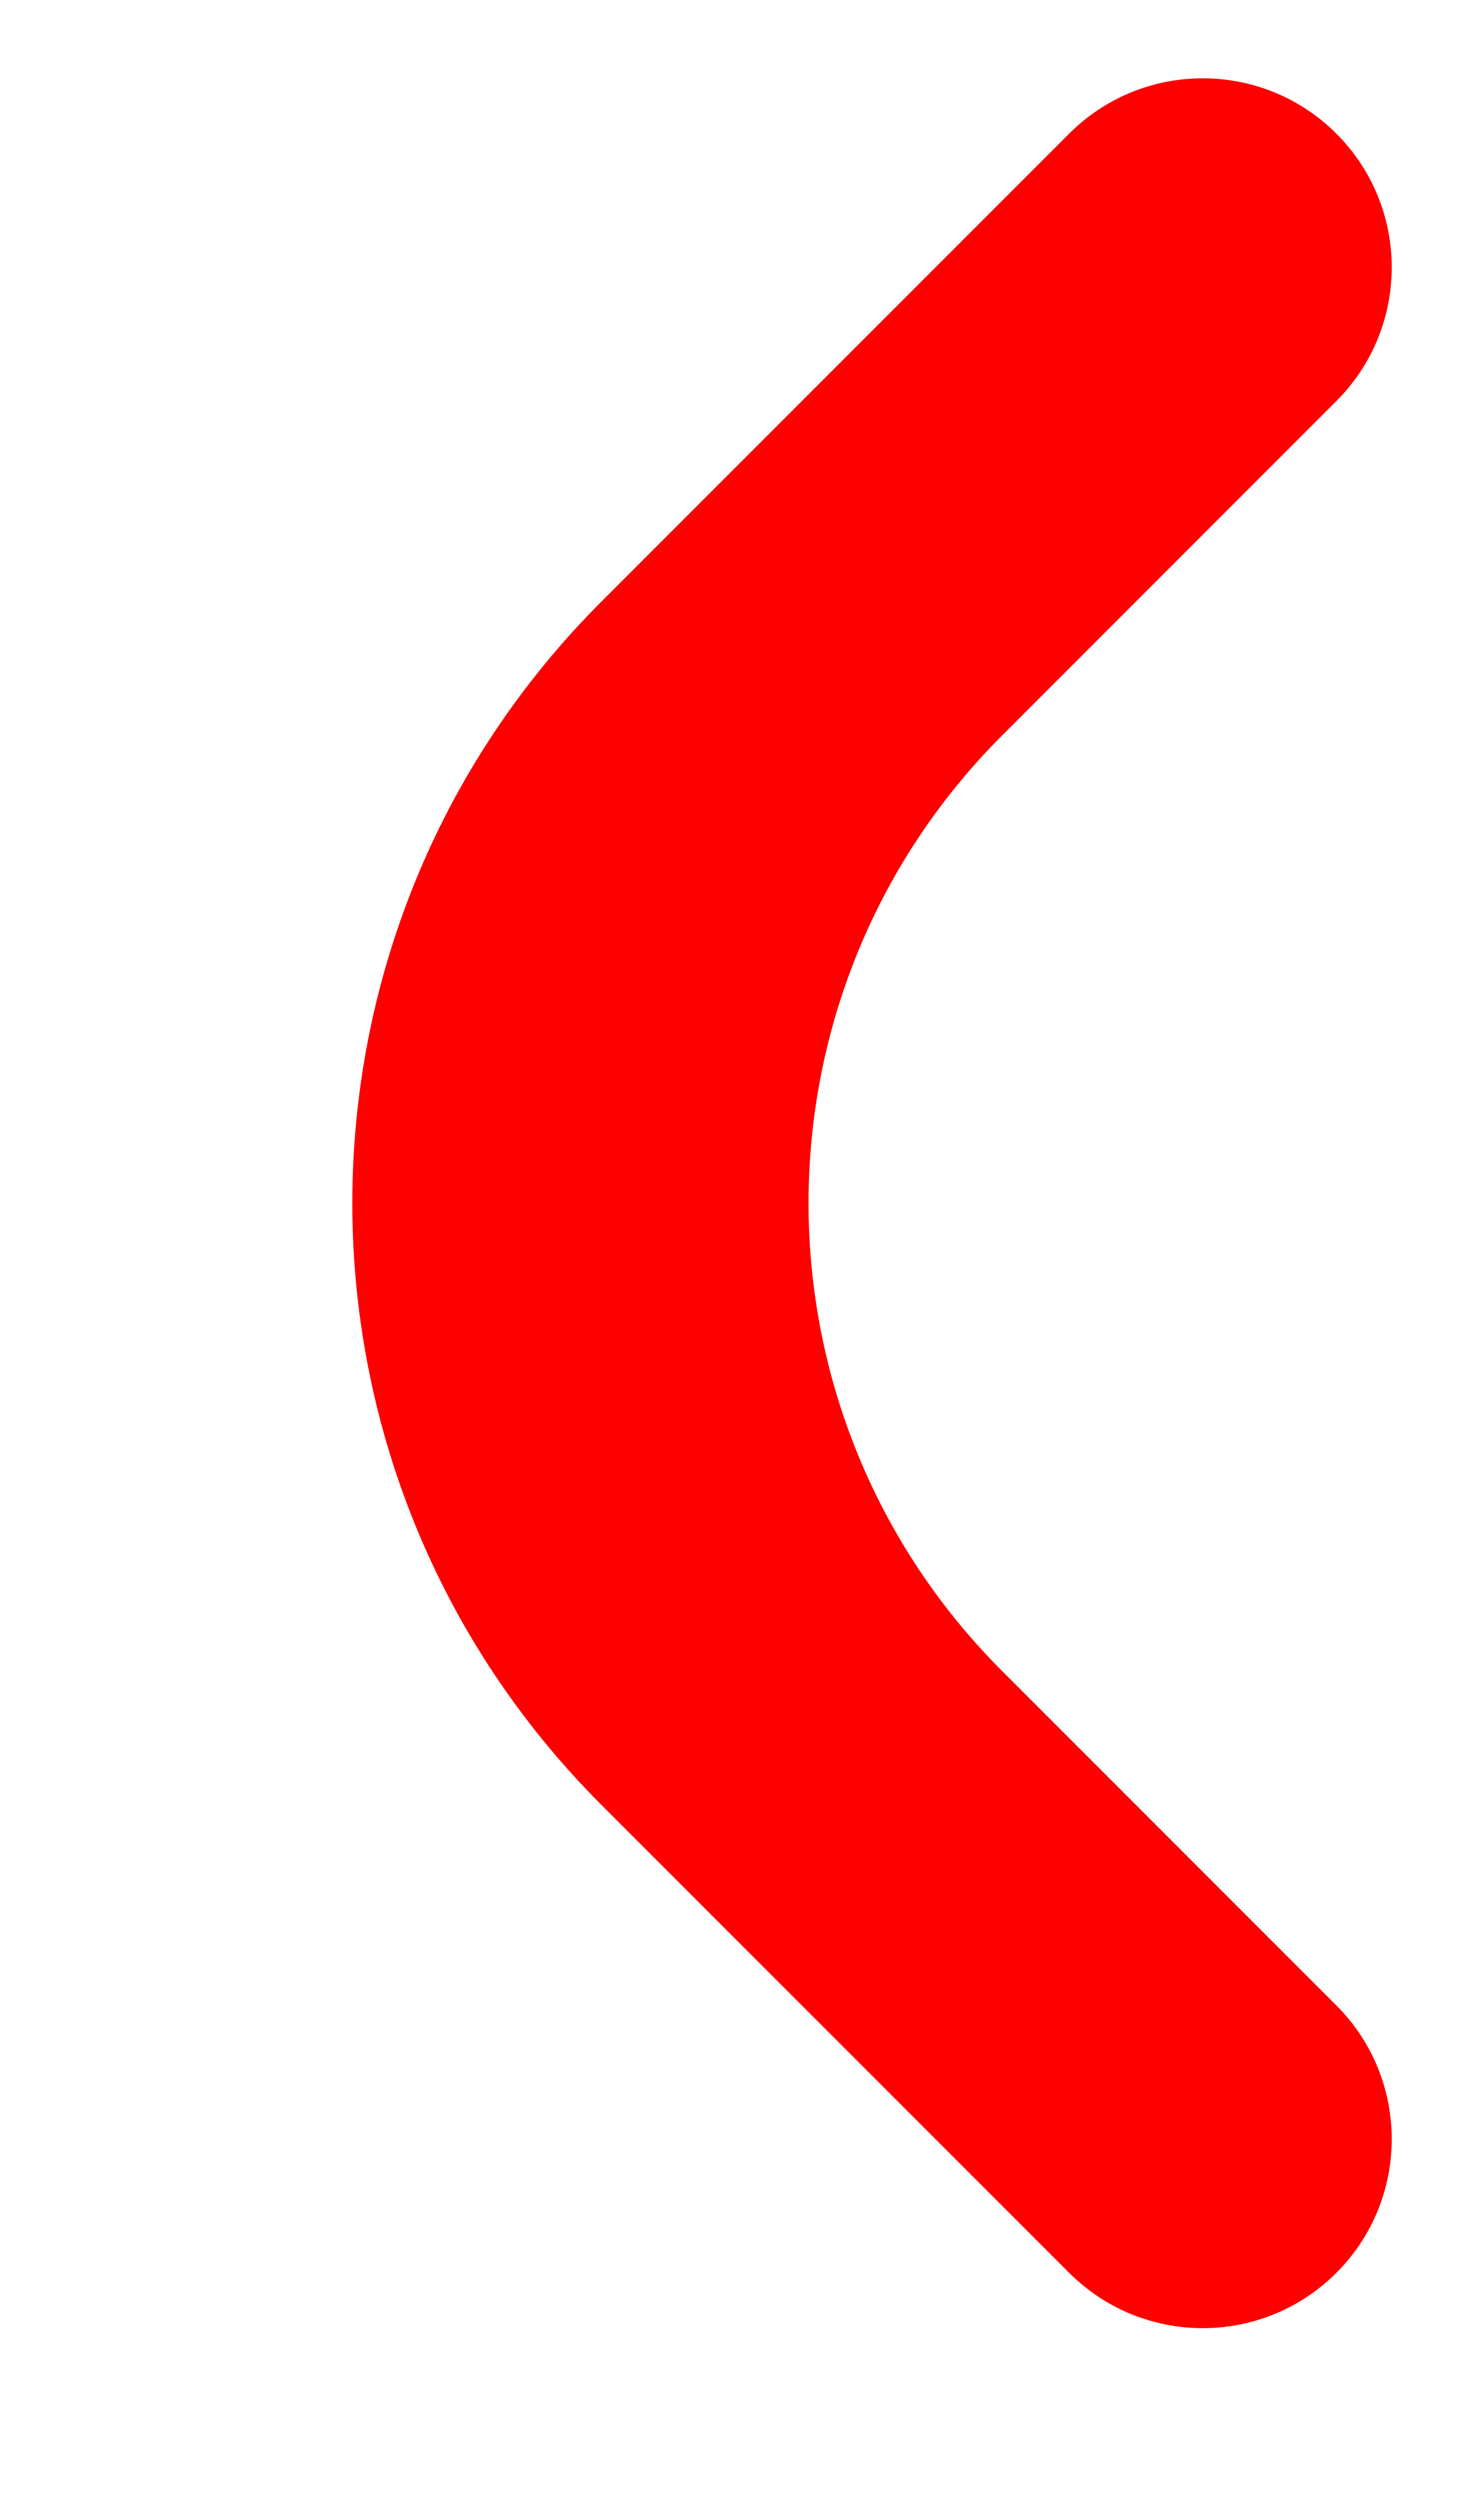 <svg width="10" height="17" viewBox="0 0 10 17" fill="none" xmlns="http://www.w3.org/2000/svg">
<path d="M6.818 5C5.061 6.757 5.061 9.607 6.818 11.364L9.091 13.637C9.593 14.139 9.593 14.953 9.091 15.455C8.589 15.957 7.775 15.957 7.273 15.455L4.091 12.273C1.832 10.014 1.832 6.35 4.091 4.091L7.273 0.909C7.775 0.407 8.589 0.407 9.091 0.909C9.593 1.411 9.593 2.225 9.091 2.727L6.818 5Z" fill="#FF0000"/>
</svg>
